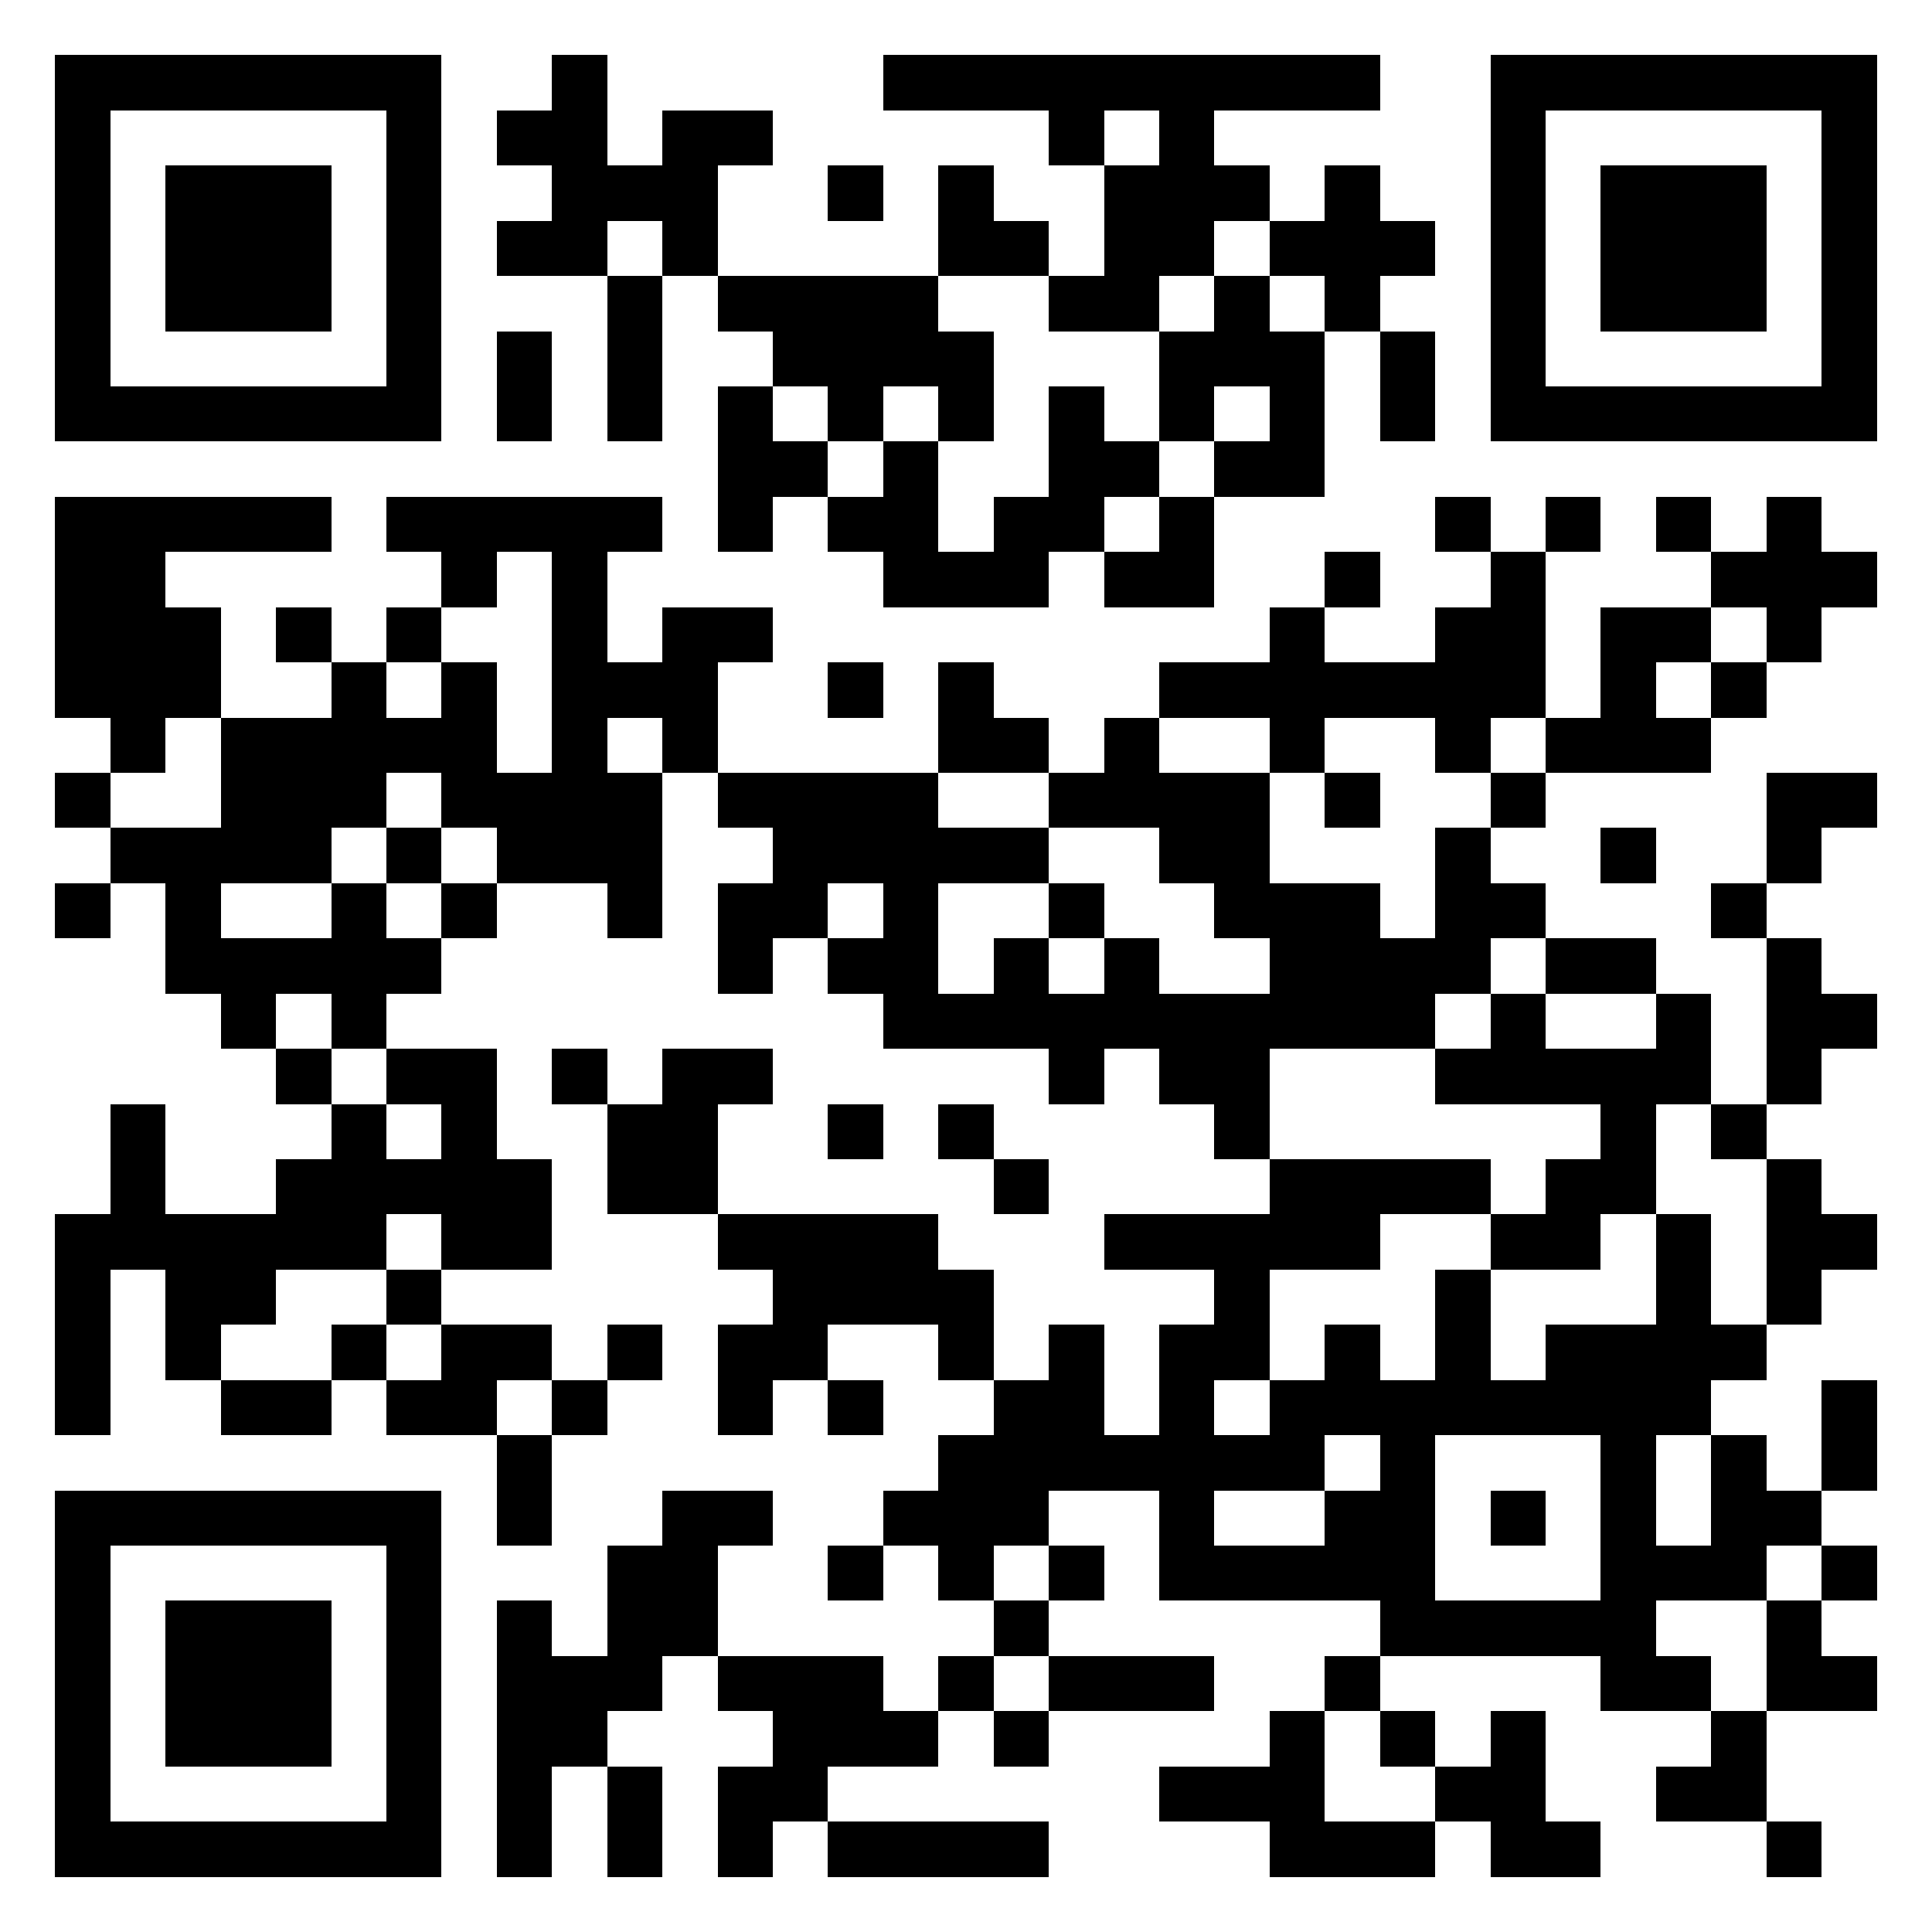 <?xml version="1.0" encoding="utf-8" standalone="yes"?> <svg width="1000" height="1000" viewBox="-1 -1 35 35" xmlns="http://www.w3.org/2000/svg" xmlns:xlink="http://www.w3.org/1999/xlink" shape-rendering="crispEdges" id="qr code"><rect id="qr background" fill-opacity="1" fill="rgb(255, 255, 255)" x="-1" y="-1" width="35" height="35"></rect><path fill-opacity="1" fill="rgb(0, 0, 0)" id="qr dark pixels" fill-rule="evenodd" d="M 9 0 L 10 0 L 10 2 L 11 2 L 11 1 L 13 1 L 13 2 L 12 2 L 12 4 L 11 4 L 11 3 L 10 3 L 10 4 L 8 4 L 8 3 L 9 3 L 9 2 L 8 2 L 8 1 L 9 1 z M 15 0 L 24 0 L 24 1 L 21 1 L 21 2 L 22 2 L 22 3 L 21 3 L 21 4 L 20 4 L 20 5 L 18 5 L 18 4 L 19 4 L 19 2 L 20 2 L 20 1 L 19 1 L 19 2 L 18 2 L 18 1 L 15 1 z M 14 2 L 15 2 L 15 3 L 14 3 z M 16 2 L 17 2 L 17 3 L 18 3 L 18 4 L 16 4 z M 23 2 L 24 2 L 24 3 L 25 3 L 25 4 L 24 4 L 24 5 L 23 5 L 23 4 L 22 4 L 22 3 L 23 3 z M 10 4 L 11 4 L 11 7 L 10 7 z M 12 4 L 16 4 L 16 5 L 17 5 L 17 7 L 16 7 L 16 6 L 15 6 L 15 7 L 14 7 L 14 6 L 13 6 L 13 5 L 12 5 z M 21 4 L 22 4 L 22 5 L 23 5 L 23 8 L 21 8 L 21 7 L 22 7 L 22 6 L 21 6 L 21 7 L 20 7 L 20 5 L 21 5 z M 8 5 L 9 5 L 9 7 L 8 7 z M 24 5 L 25 5 L 25 7 L 24 7 z M 12 6 L 13 6 L 13 7 L 14 7 L 14 8 L 13 8 L 13 9 L 12 9 z M 18 6 L 19 6 L 19 7 L 20 7 L 20 8 L 19 8 L 19 9 L 18 9 L 18 10 L 15 10 L 15 9 L 14 9 L 14 8 L 15 8 L 15 7 L 16 7 L 16 9 L 17 9 L 17 8 L 18 8 z M 0 8 L 5 8 L 5 9 L 2 9 L 2 10 L 3 10 L 3 12 L 2 12 L 2 13 L 1 13 L 1 12 L 0 12 z M 6 8 L 11 8 L 11 9 L 10 9 L 10 11 L 11 11 L 11 10 L 13 10 L 13 11 L 12 11 L 12 13 L 11 13 L 11 12 L 10 12 L 10 13 L 11 13 L 11 16 L 10 16 L 10 15 L 8 15 L 8 14 L 7 14 L 7 13 L 6 13 L 6 14 L 5 14 L 5 15 L 3 15 L 3 16 L 5 16 L 5 15 L 6 15 L 6 16 L 7 16 L 7 17 L 6 17 L 6 18 L 5 18 L 5 17 L 4 17 L 4 18 L 3 18 L 3 17 L 2 17 L 2 15 L 1 15 L 1 14 L 3 14 L 3 12 L 5 12 L 5 11 L 6 11 L 6 12 L 7 12 L 7 11 L 8 11 L 8 13 L 9 13 L 9 9 L 8 9 L 8 10 L 7 10 L 7 9 L 6 9 z M 20 8 L 21 8 L 21 10 L 19 10 L 19 9 L 20 9 z M 25 8 L 26 8 L 26 9 L 25 9 z M 27 8 L 28 8 L 28 9 L 27 9 z M 29 8 L 30 8 L 30 9 L 29 9 z M 31 8 L 32 8 L 32 9 L 33 9 L 33 10 L 32 10 L 32 11 L 31 11 L 31 10 L 30 10 L 30 9 L 31 9 z M 23 9 L 24 9 L 24 10 L 23 10 z M 26 9 L 27 9 L 27 12 L 26 12 L 26 13 L 25 13 L 25 12 L 23 12 L 23 13 L 22 13 L 22 12 L 20 12 L 20 11 L 22 11 L 22 10 L 23 10 L 23 11 L 25 11 L 25 10 L 26 10 z M 4 10 L 5 10 L 5 11 L 4 11 z M 6 10 L 7 10 L 7 11 L 6 11 z M 28 10 L 30 10 L 30 11 L 29 11 L 29 12 L 30 12 L 30 13 L 27 13 L 27 12 L 28 12 z M 14 11 L 15 11 L 15 12 L 14 12 z M 16 11 L 17 11 L 17 12 L 18 12 L 18 13 L 16 13 z M 30 11 L 31 11 L 31 12 L 30 12 z M 19 12 L 20 12 L 20 13 L 22 13 L 22 15 L 24 15 L 24 16 L 25 16 L 25 14 L 26 14 L 26 15 L 27 15 L 27 16 L 26 16 L 26 17 L 25 17 L 25 18 L 22 18 L 22 20 L 21 20 L 21 19 L 20 19 L 20 18 L 19 18 L 19 19 L 18 19 L 18 18 L 15 18 L 15 17 L 14 17 L 14 16 L 15 16 L 15 15 L 14 15 L 14 16 L 13 16 L 13 17 L 12 17 L 12 15 L 13 15 L 13 14 L 12 14 L 12 13 L 16 13 L 16 14 L 18 14 L 18 15 L 16 15 L 16 17 L 17 17 L 17 16 L 18 16 L 18 17 L 19 17 L 19 16 L 20 16 L 20 17 L 22 17 L 22 16 L 21 16 L 21 15 L 20 15 L 20 14 L 18 14 L 18 13 L 19 13 z M 0 13 L 1 13 L 1 14 L 0 14 z M 23 13 L 24 13 L 24 14 L 23 14 z M 26 13 L 27 13 L 27 14 L 26 14 z M 31 13 L 33 13 L 33 14 L 32 14 L 32 15 L 31 15 z M 6 14 L 7 14 L 7 15 L 6 15 z M 28 14 L 29 14 L 29 15 L 28 15 z M 0 15 L 1 15 L 1 16 L 0 16 z M 7 15 L 8 15 L 8 16 L 7 16 z M 18 15 L 19 15 L 19 16 L 18 16 z M 30 15 L 31 15 L 31 16 L 30 16 z M 27 16 L 29 16 L 29 17 L 27 17 z M 31 16 L 32 16 L 32 17 L 33 17 L 33 18 L 32 18 L 32 19 L 31 19 z M 26 17 L 27 17 L 27 18 L 29 18 L 29 17 L 30 17 L 30 19 L 29 19 L 29 21 L 28 21 L 28 22 L 26 22 L 26 21 L 27 21 L 27 20 L 28 20 L 28 19 L 25 19 L 25 18 L 26 18 z M 4 18 L 5 18 L 5 19 L 4 19 z M 6 18 L 8 18 L 8 20 L 9 20 L 9 22 L 7 22 L 7 21 L 6 21 L 6 22 L 4 22 L 4 23 L 3 23 L 3 24 L 2 24 L 2 22 L 1 22 L 1 25 L 0 25 L 0 21 L 1 21 L 1 19 L 2 19 L 2 21 L 4 21 L 4 20 L 5 20 L 5 19 L 6 19 L 6 20 L 7 20 L 7 19 L 6 19 z M 9 18 L 10 18 L 10 19 L 9 19 z M 11 18 L 13 18 L 13 19 L 12 19 L 12 21 L 10 21 L 10 19 L 11 19 z M 14 19 L 15 19 L 15 20 L 14 20 z M 16 19 L 17 19 L 17 20 L 16 20 z M 30 19 L 31 19 L 31 20 L 30 20 z M 17 20 L 18 20 L 18 21 L 17 21 z M 22 20 L 26 20 L 26 21 L 24 21 L 24 22 L 22 22 L 22 24 L 21 24 L 21 25 L 22 25 L 22 24 L 23 24 L 23 23 L 24 23 L 24 25 L 23 25 L 23 26 L 21 26 L 21 27 L 23 27 L 23 26 L 24 26 L 24 28 L 20 28 L 20 26 L 18 26 L 18 27 L 17 27 L 17 28 L 16 28 L 16 27 L 15 27 L 15 26 L 16 26 L 16 25 L 17 25 L 17 24 L 18 24 L 18 23 L 19 23 L 19 25 L 20 25 L 20 23 L 21 23 L 21 22 L 19 22 L 19 21 L 22 21 z M 31 20 L 32 20 L 32 21 L 33 21 L 33 22 L 32 22 L 32 23 L 31 23 z M 12 21 L 16 21 L 16 22 L 17 22 L 17 24 L 16 24 L 16 23 L 14 23 L 14 24 L 13 24 L 13 25 L 12 25 L 12 23 L 13 23 L 13 22 L 12 22 z M 29 21 L 30 21 L 30 23 L 31 23 L 31 24 L 30 24 L 30 25 L 29 25 L 29 24 L 27 24 L 27 23 L 29 23 z M 6 22 L 7 22 L 7 23 L 6 23 z M 25 22 L 26 22 L 26 24 L 25 24 z M 5 23 L 6 23 L 6 24 L 5 24 z M 7 23 L 9 23 L 9 24 L 8 24 L 8 25 L 6 25 L 6 24 L 7 24 z M 10 23 L 11 23 L 11 24 L 10 24 z M 3 24 L 5 24 L 5 25 L 3 25 z M 9 24 L 10 24 L 10 25 L 9 25 z M 14 24 L 15 24 L 15 25 L 14 25 z M 32 24 L 33 24 L 33 26 L 32 26 z M 8 25 L 9 25 L 9 27 L 8 27 z M 30 25 L 31 25 L 31 26 L 32 26 L 32 27 L 31 27 L 31 28 L 29 28 L 29 27 L 30 27 z M 11 26 L 13 26 L 13 27 L 12 27 L 12 29 L 11 29 L 11 30 L 10 30 L 10 31 L 9 31 L 9 33 L 8 33 L 8 28 L 9 28 L 9 29 L 10 29 L 10 27 L 11 27 z M 14 27 L 15 27 L 15 28 L 14 28 z M 18 27 L 19 27 L 19 28 L 18 28 z M 32 27 L 33 27 L 33 28 L 32 28 z M 17 28 L 18 28 L 18 29 L 17 29 z M 31 28 L 32 28 L 32 29 L 33 29 L 33 30 L 31 30 z M 12 29 L 15 29 L 15 30 L 16 30 L 16 31 L 14 31 L 14 32 L 13 32 L 13 33 L 12 33 L 12 31 L 13 31 L 13 30 L 12 30 z M 16 29 L 17 29 L 17 30 L 16 30 z M 18 29 L 21 29 L 21 30 L 18 30 z M 23 29 L 24 29 L 24 30 L 23 30 z M 28 29 L 30 29 L 30 30 L 28 30 z M 17 30 L 18 30 L 18 31 L 17 31 z M 22 30 L 23 30 L 23 32 L 25 32 L 25 33 L 22 33 L 22 32 L 20 32 L 20 31 L 22 31 z M 24 30 L 25 30 L 25 31 L 24 31 z M 26 30 L 27 30 L 27 32 L 28 32 L 28 33 L 26 33 L 26 32 L 25 32 L 25 31 L 26 31 z M 30 30 L 31 30 L 31 32 L 29 32 L 29 31 L 30 31 z M 10 31 L 11 31 L 11 33 L 10 33 z M 14 32 L 18 32 L 18 33 L 14 33 z M 31 32 L 32 32 L 32 33 L 31 33 z"></path><path id="qr squares" d="M0,0h7h0v0v7v0h0h-7h0v0v-7v0h0zM1,1h5h0v0v5v0h0h-5h0v0v-5v0h0zM2,2h3h0v0v3v0h0h-3h0v0v-3v0h0z M26,0h7h0v0v7v0h0h-7h0v0v-7v0h0zM27,1h5h0v0v5v0h0h-5h0v0v-5v0h0zM28,2h3h0v0v3v0h0h-3h0v0v-3v0h0z M0,26h7h0v0v7v0h0h-7h0v0v-7v0h0zM1,27h5h0v0v5v0h0h-5h0v0v-5v0h0zM2,28h3h0v0v3v0h0h-3h0v0v-3v0h0zM24,24h5h0v0v5v0h0h-5h0v0v-5v0h0zM25,25h3h0v0v3v0h0h-3h0v0v-3v0h0zM26,26h1h0v0v1v0h0h-1h0v0v-1v0h0z" fill-rule="evenodd" fill-opacity="1" fill="rgb(0, 0, 0)"></path></svg>